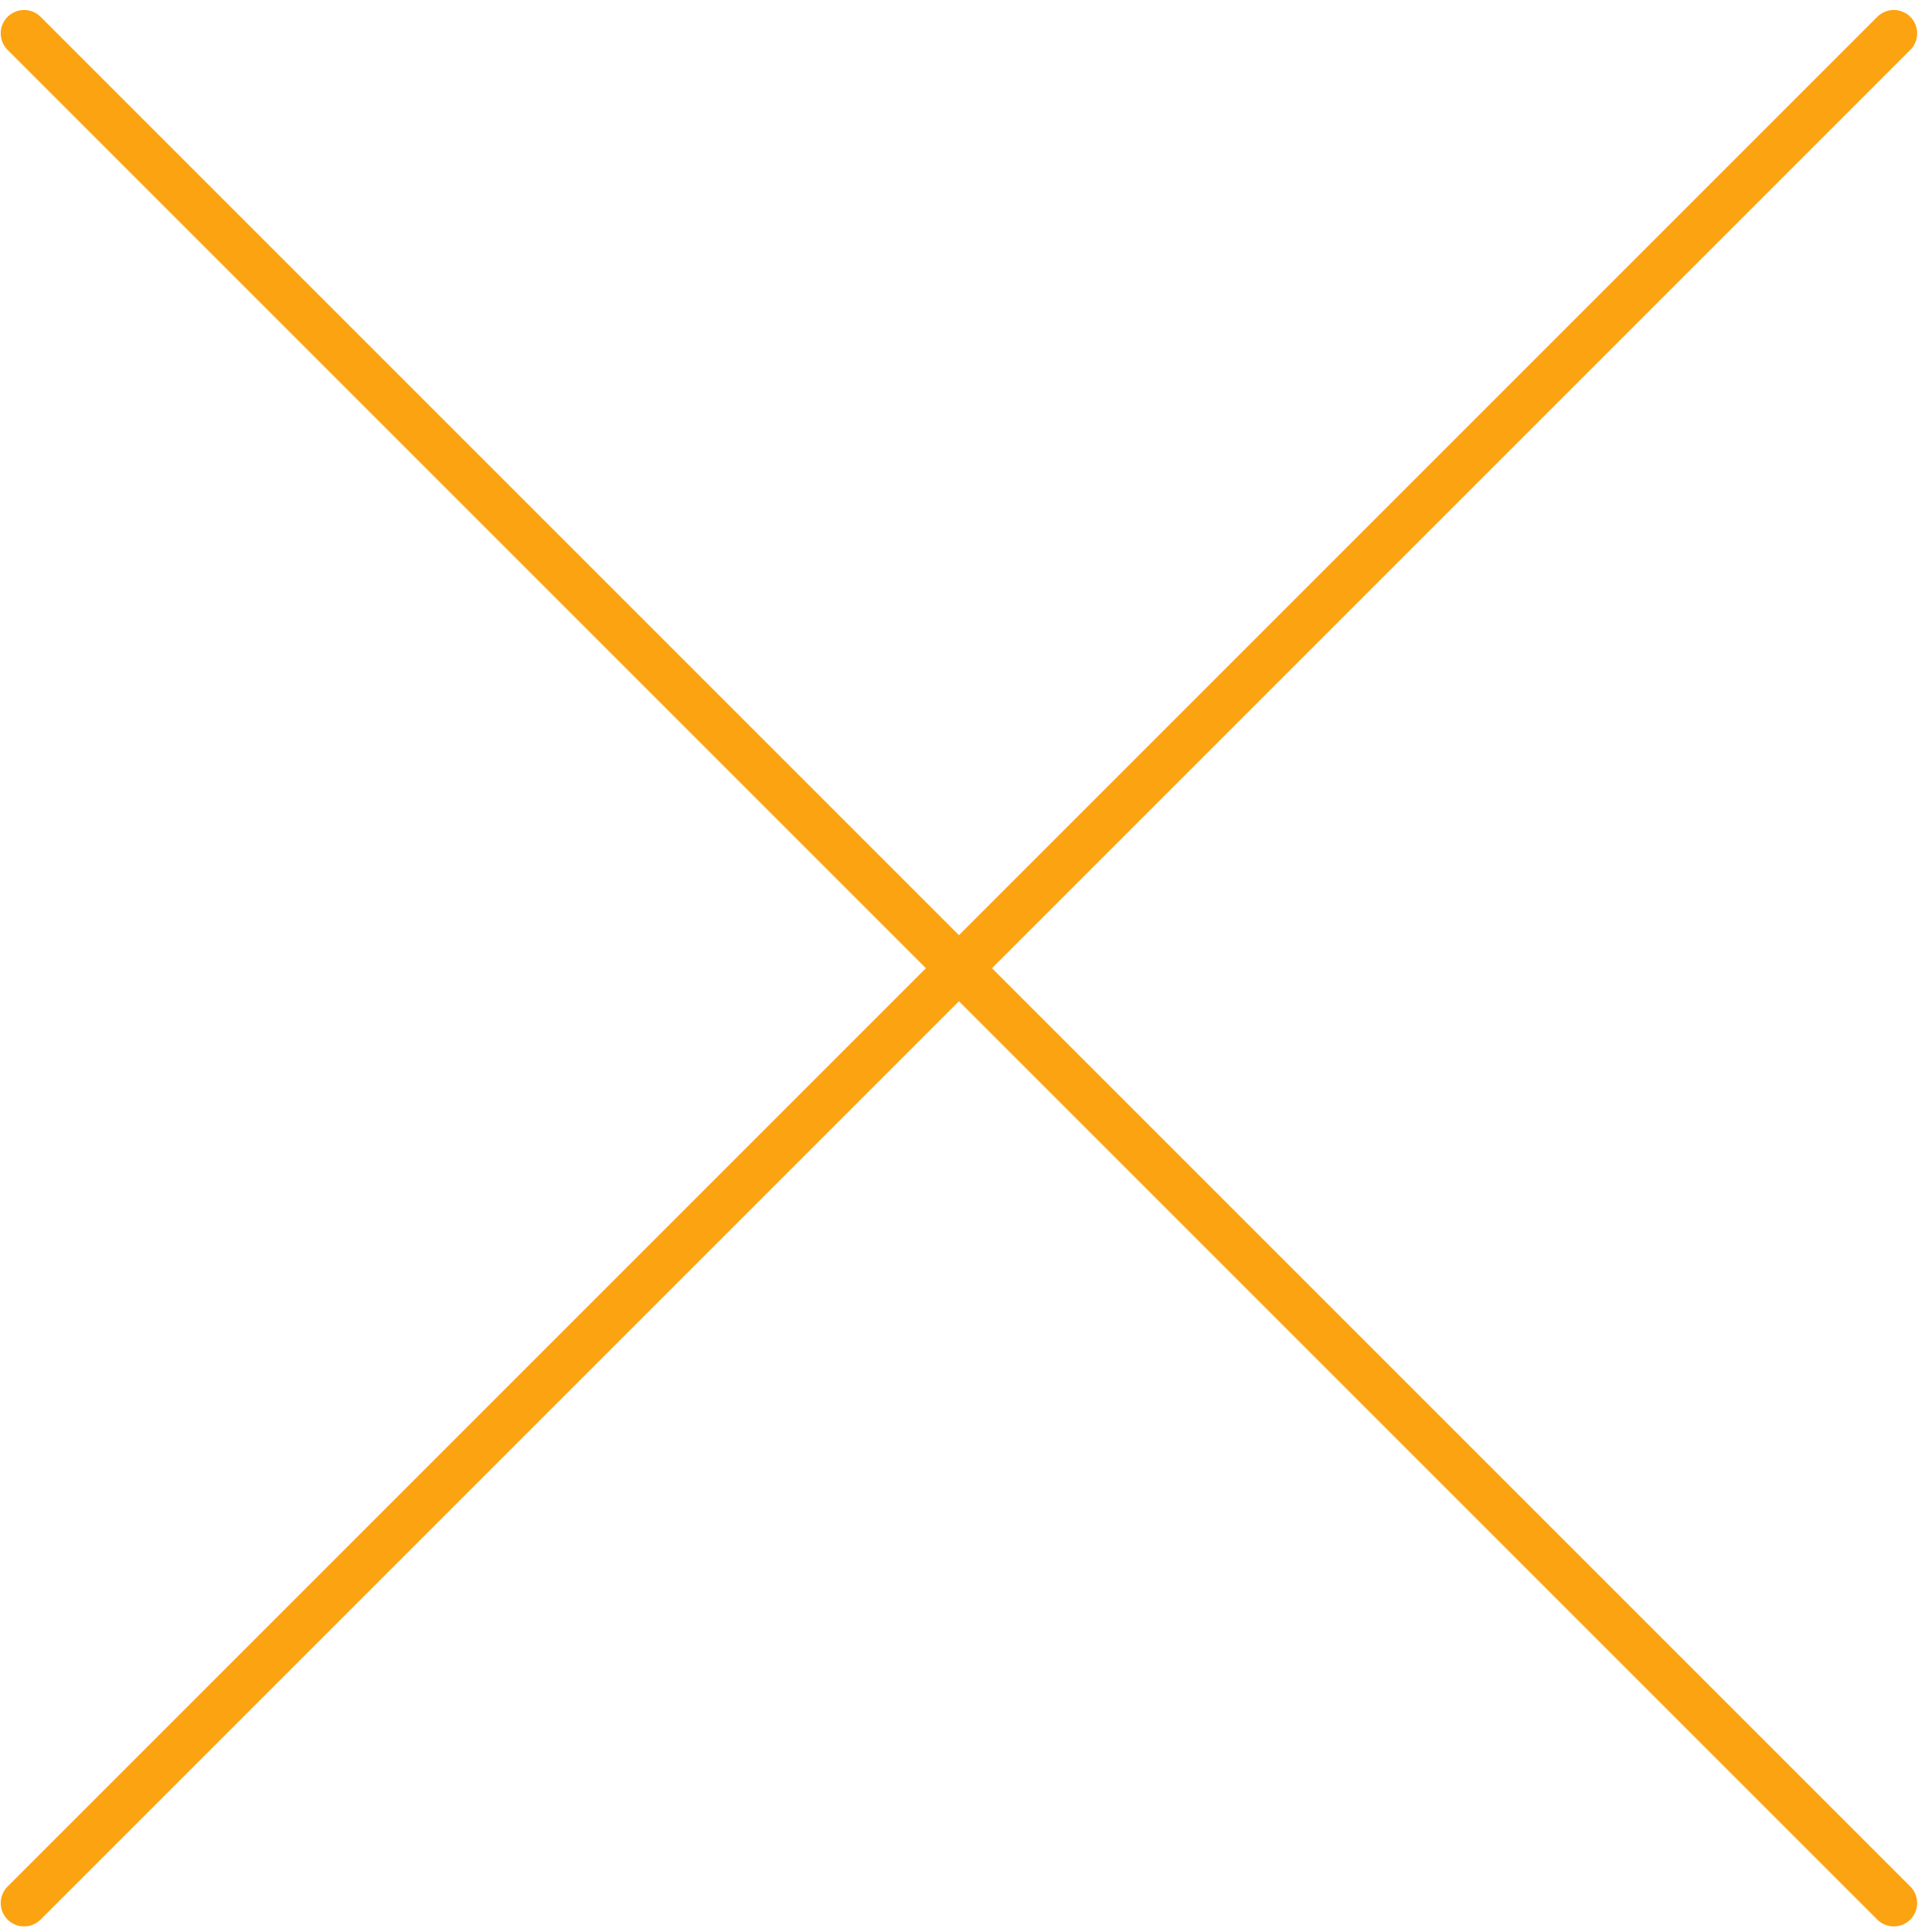 <svg width="124" height="124" viewBox="0 0 124 124" fill="none" xmlns="http://www.w3.org/2000/svg">
<g clip-path="url(#clip0_13_286)">
<path d="M121.547 2.141L1.547 122.141M1.547 2.141L121.547 122.141" stroke="#FCA311" stroke-width="3" stroke-linecap="round" stroke-linejoin="round"/>
</g>
<defs>
<clipPath id="clip0_13_286">
<rect width="124" height="124" fill="white"/>
</clipPath>
</defs>
</svg>
